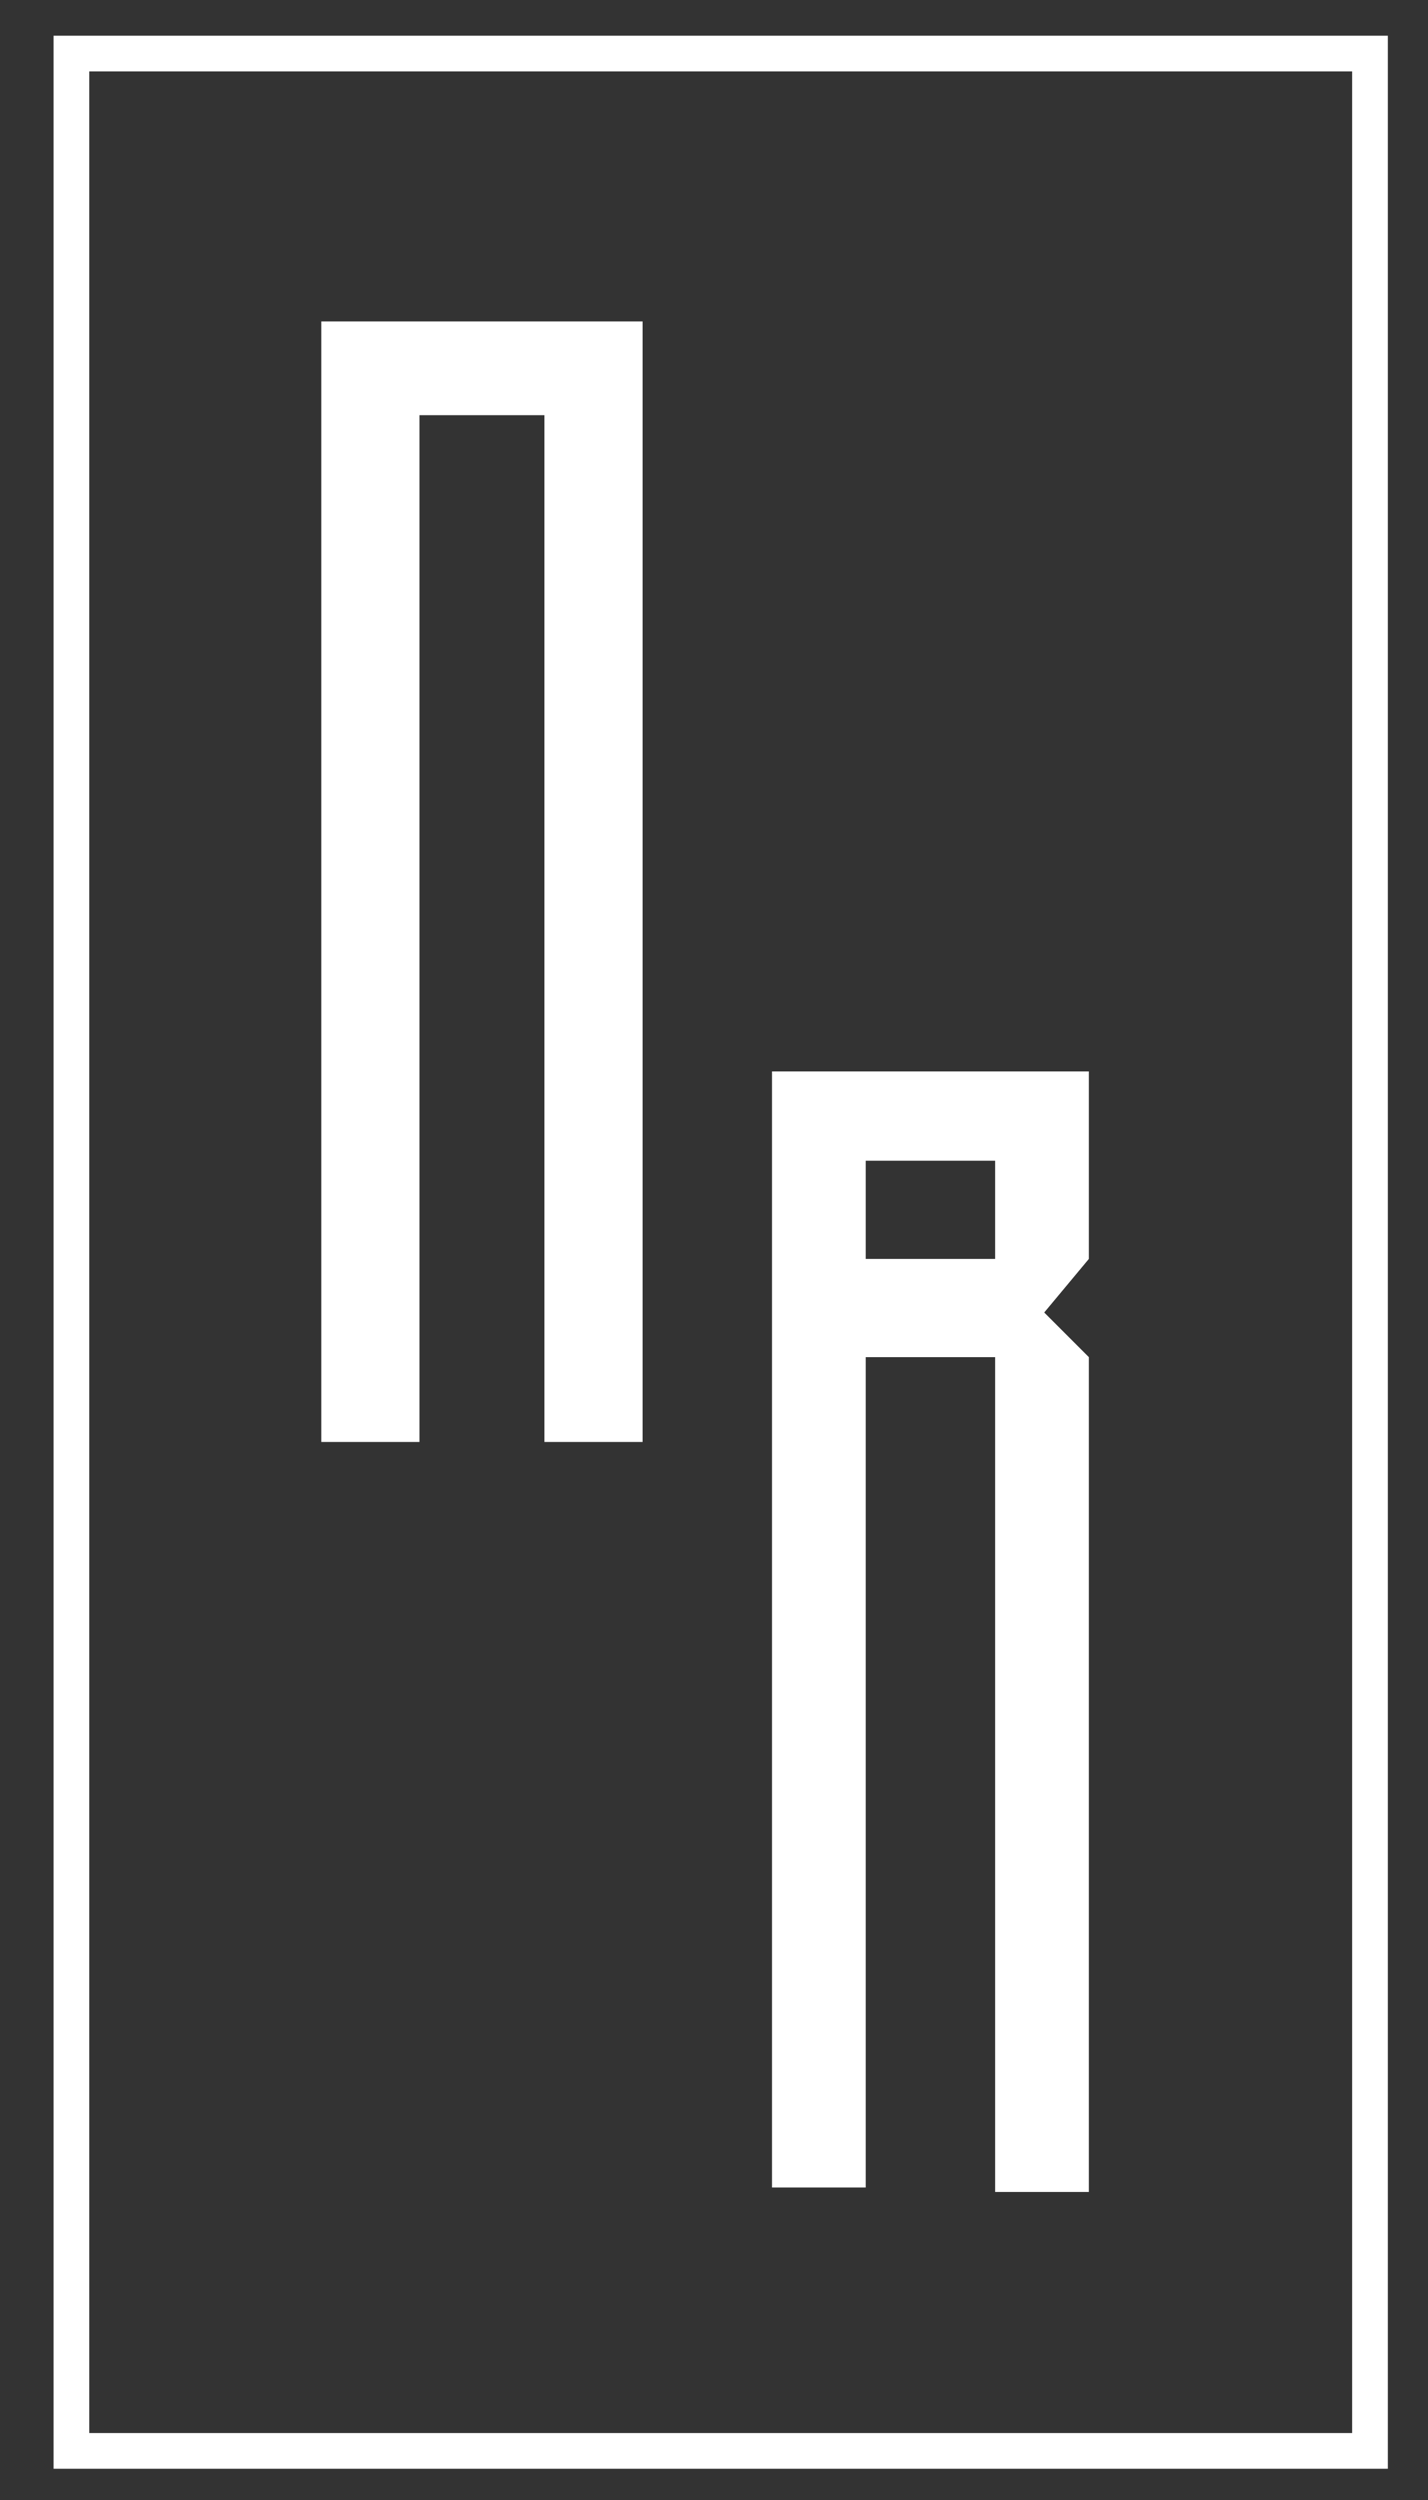 <svg version="1.2" xmlns="http://www.w3.org/2000/svg" viewBox="0 0 32 56" width="32" height="56">
	<rect x="0" y="0" width="32" height="56" fill="#333333" stroke="none"/>
	<title>Logo vectorial-ai-svg</title>
	<style>
		.s0 { fill: none;stroke: #FFFFFF;stroke-width: .8 } 
		.s1 { fill: #FFFFFF } 
	</style>
	<g id="Capa 1">
		<path id="&lt;Path&gt;" class="s0" d="m1.6 1.2h29.1v53.7h-29.1z"/>
		<g id="&lt;Group&gt;">
			<path id="&lt;Compound Path&gt;" class="s1" d="m14.4 7.2v25.1h-2.2v-23h-2.8v23h-2.2v-25.1z"/>
			<path id="&lt;Compound Path&gt;" fill-rule="evenodd" class="s1" d="m24.4 28.2l-1 1.2 1 1v18.7h-2.1v-18.7h-2.9v18.6h-2.1v-25h7.1zm-5 0h2.9v-2.2h-2.9z"/>
		</g>
	</g>
</svg>